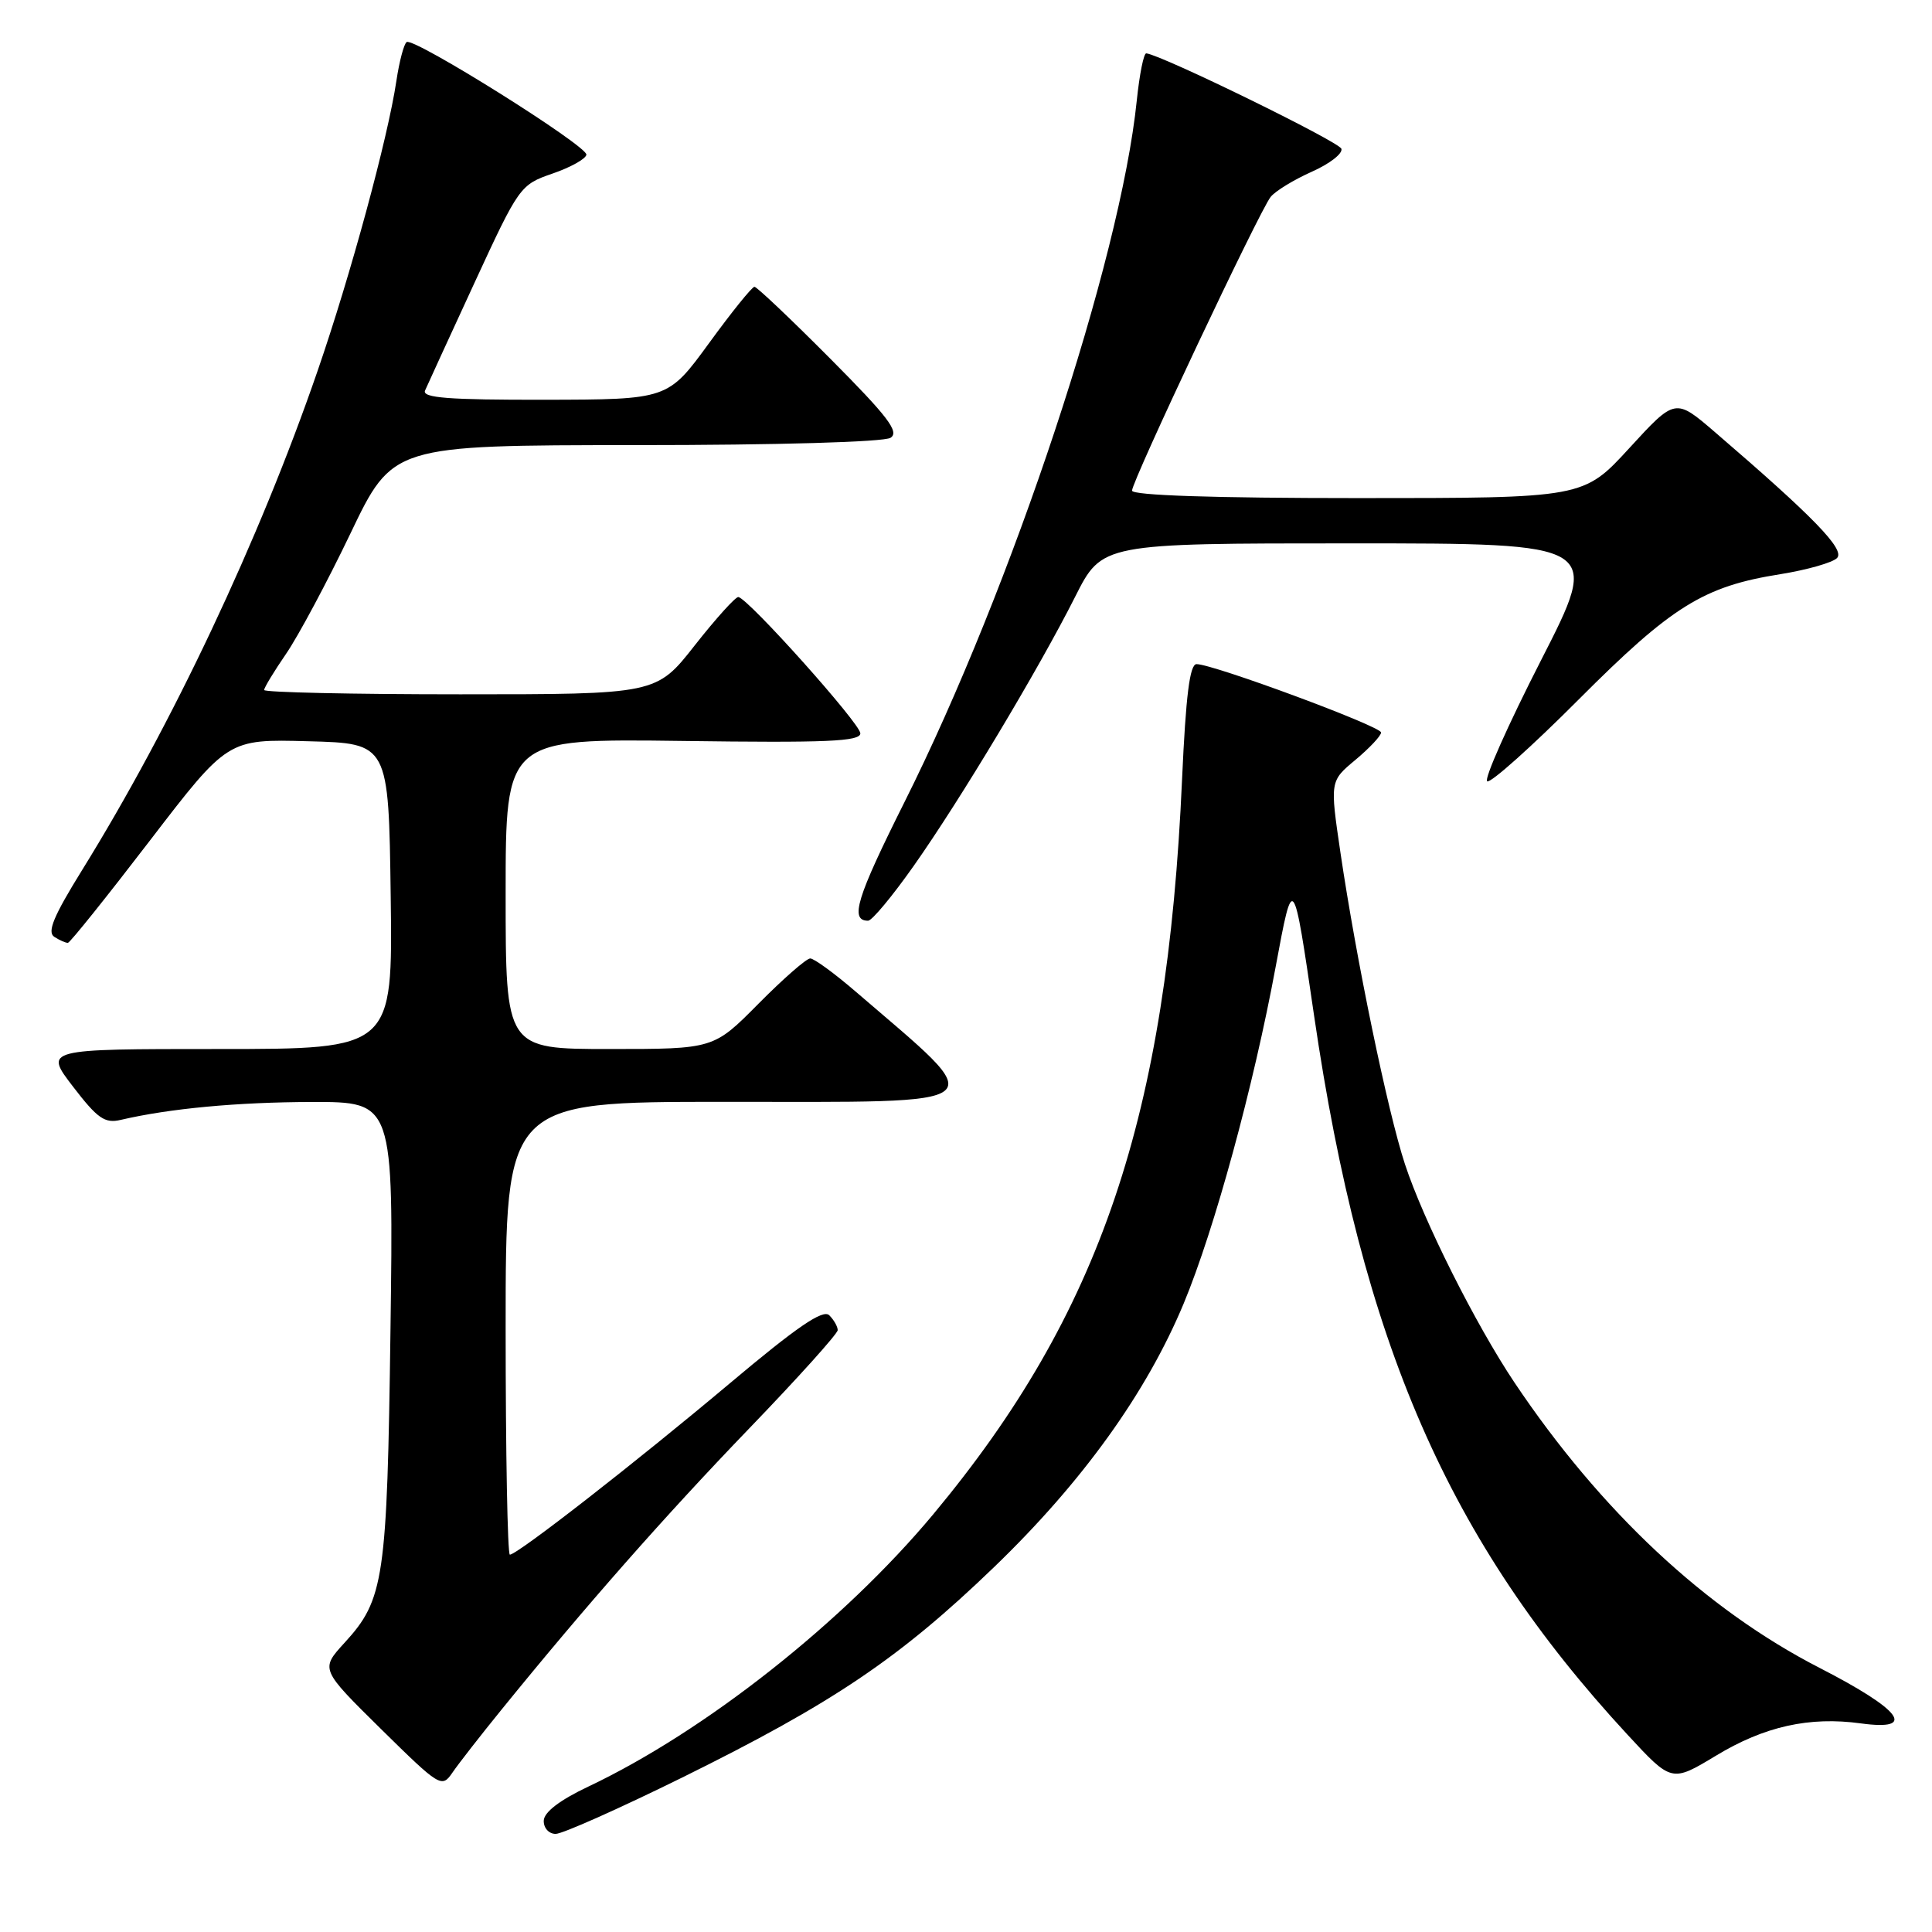 <?xml version="1.0" encoding="UTF-8" standalone="no"?>
<!DOCTYPE svg PUBLIC "-//W3C//DTD SVG 1.1//EN" "http://www.w3.org/Graphics/SVG/1.1/DTD/svg11.dtd" >
<svg xmlns="http://www.w3.org/2000/svg" xmlns:xlink="http://www.w3.org/1999/xlink" version="1.1" viewBox="0 0 256 256">
 <g >
 <path fill="currentColor"
d=" M 90.38 235.54 C 110.37 225.67 119.17 219.74 131.70 207.67 C 143.41 196.39 151.91 184.57 156.85 172.71 C 160.92 162.92 166.09 144.01 169.04 128.06 C 171.35 115.62 171.35 115.62 174.12 134.56 C 180.47 177.96 191.89 204.15 215.64 229.84 C 221.50 236.18 221.50 236.18 227.37 232.64 C 233.79 228.75 239.76 227.42 246.58 228.36 C 254.07 229.38 252.00 226.60 241.10 221.00 C 226.02 213.26 212.11 200.25 200.68 183.20 C 195.52 175.49 188.62 161.74 186.16 154.25 C 183.87 147.29 179.71 127.16 177.62 113.00 C 176.22 103.50 176.22 103.50 179.61 100.68 C 181.47 99.12 183.00 97.50 183.00 97.06 C 183.00 96.24 160.76 88.00 158.55 88.00 C 157.65 88.00 157.13 92.17 156.63 103.25 C 154.65 147.94 145.82 174.04 123.67 200.64 C 111.76 214.93 93.43 229.40 77.96 236.73 C 74.18 238.52 72.08 240.12 72.05 241.25 C 72.02 242.22 72.73 243.00 73.63 243.00 C 74.53 243.00 82.06 239.64 90.38 235.54 Z  M 66.45 226.54 C 77.68 212.70 88.10 200.88 99.25 189.30 C 105.71 182.60 111.00 176.72 111.00 176.25 C 111.00 175.78 110.50 174.90 109.88 174.28 C 109.05 173.45 105.59 175.82 96.63 183.36 C 84.16 193.84 68.55 206.00 67.56 206.00 C 67.25 206.00 67.00 192.50 67.00 176.00 C 67.00 146.00 67.00 146.00 95.89 146.00 C 132.60 146.00 131.47 146.95 113.39 131.40 C 110.58 128.98 107.87 127.00 107.36 127.00 C 106.85 127.00 103.77 129.70 100.50 133.00 C 94.56 139.00 94.56 139.00 80.78 139.00 C 67.00 139.00 67.00 139.00 67.00 118.43 C 67.00 97.87 67.00 97.87 90.50 98.18 C 109.53 98.44 114.00 98.25 114.00 97.17 C 114.00 95.89 99.19 79.34 97.84 79.11 C 97.48 79.05 94.88 81.93 92.07 85.50 C 86.97 92.00 86.97 92.00 60.98 92.00 C 46.69 92.00 35.00 91.74 35.00 91.43 C 35.00 91.12 36.31 88.96 37.91 86.63 C 39.51 84.30 43.35 77.13 46.43 70.70 C 52.03 59.00 52.03 59.00 84.26 58.98 C 103.00 58.98 117.13 58.57 118.00 58.01 C 119.21 57.24 117.66 55.21 110.02 47.53 C 104.81 42.29 100.28 38.00 99.97 38.00 C 99.65 38.00 96.94 41.36 93.95 45.47 C 88.50 52.94 88.50 52.94 72.14 52.97 C 59.43 52.99 55.91 52.72 56.32 51.75 C 56.62 51.06 59.56 44.65 62.86 37.50 C 68.77 24.70 68.92 24.48 73.21 23.00 C 75.60 22.18 77.62 21.05 77.70 20.50 C 77.86 19.35 54.89 4.95 53.89 5.57 C 53.53 5.79 52.91 8.12 52.52 10.74 C 51.39 18.31 46.45 36.49 42.08 49.15 C 34.33 71.63 22.77 96.11 10.86 115.32 C 7.10 121.39 6.21 123.52 7.20 124.14 C 7.91 124.60 8.72 124.95 9.00 124.93 C 9.28 124.91 14.15 118.83 19.84 111.41 C 30.18 97.93 30.18 97.93 40.84 98.22 C 51.50 98.50 51.50 98.50 51.77 118.75 C 52.04 139.00 52.04 139.00 28.95 139.00 C 5.85 139.00 5.85 139.00 9.68 143.99 C 12.92 148.21 13.88 148.89 16.00 148.39 C 22.47 146.88 31.43 146.04 41.33 146.02 C 52.15 146.00 52.15 146.00 51.74 176.25 C 51.30 209.28 50.90 211.95 45.65 217.68 C 42.45 221.18 42.45 221.18 50.47 229.09 C 58.30 236.80 58.54 236.94 59.95 234.88 C 60.75 233.71 63.67 229.96 66.45 226.54 Z  M 121.06 114.75 C 127.25 105.98 137.61 88.70 142.47 79.06 C 146.03 72.00 146.03 72.00 179.07 72.00 C 212.11 72.00 212.11 72.00 204.18 87.52 C 199.82 96.05 196.61 103.26 197.06 103.53 C 197.50 103.81 202.96 98.93 209.18 92.69 C 221.54 80.30 225.74 77.69 235.92 76.08 C 239.45 75.51 242.83 74.55 243.42 73.94 C 244.50 72.81 240.33 68.51 227.24 57.26 C 221.98 52.74 221.98 52.74 215.90 59.37 C 209.82 66.00 209.82 66.00 179.91 66.00 C 160.86 66.00 150.00 65.64 150.00 65.01 C 150.00 63.72 166.89 27.93 168.37 26.09 C 168.99 25.31 171.44 23.82 173.81 22.76 C 176.18 21.71 177.95 20.34 177.74 19.71 C 177.42 18.77 153.95 7.29 151.89 7.07 C 151.55 7.03 150.99 9.84 150.63 13.31 C 148.46 34.49 134.16 77.69 119.84 106.30 C 113.48 119.01 112.57 122.00 115.03 122.00 C 115.54 122.00 118.25 118.74 121.06 114.75 Z "/>
</g>
</svg>